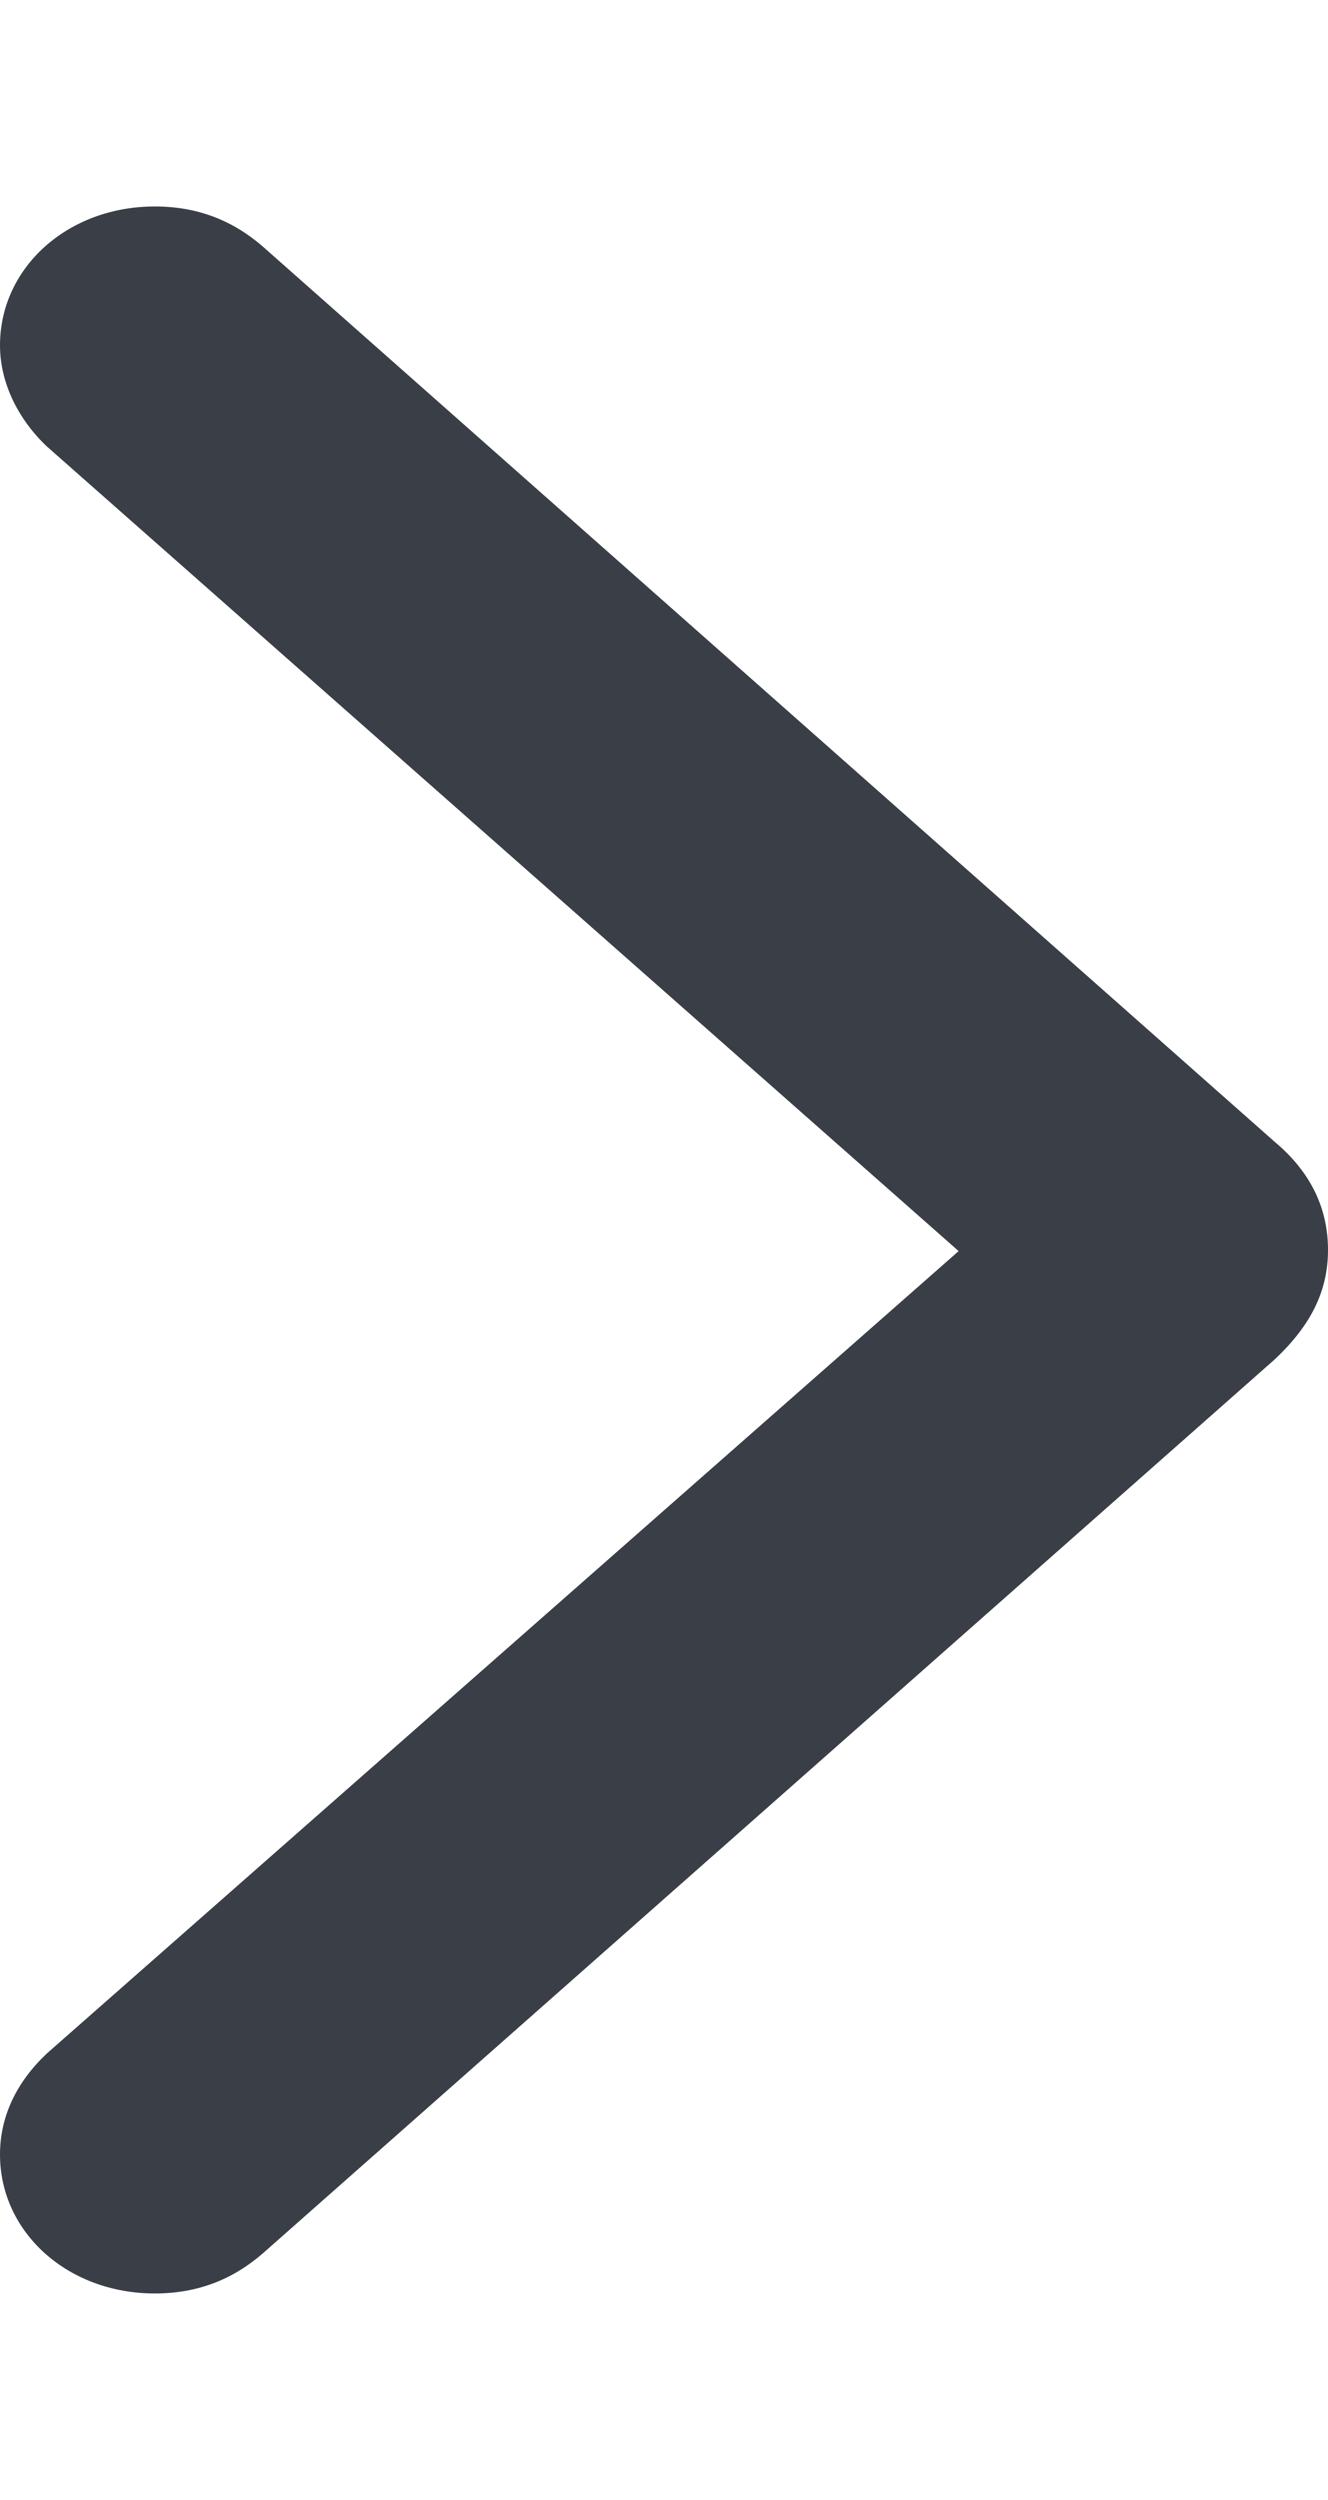 <?xml version="1.0" encoding="UTF-8"?>
<svg width="8.5px" height="16px" viewBox="0 0 7 11" version="1.1" xmlns="http://www.w3.org/2000/svg" xmlns:xlink="http://www.w3.org/1999/xlink">
    <title>D6E5C31C-1199-4168-84DF-762E0D225B04</title>
    <g id="Page-1" stroke="none" stroke-width="1" fill="none" fill-rule="evenodd">
        <g id="Explore" transform="translate(-450, -465)" fill="#3A3F47" fill-rule="nonzero">
            <g id="Event1" transform="translate(146, 234)">
                <path d="M304.816,242 C305.042,242 305.227,241.926 305.385,241.789 L310.719,237.077 C310.904,236.903 311,236.723 311,236.5 C311,236.283 310.911,236.091 310.719,235.93 L305.385,231.211 C305.227,231.074 305.042,231 304.816,231 C304.357,231 304,231.322 304,231.732 C304,231.93 304.096,232.122 304.247,232.265 L309.053,236.506 L304.247,240.735 C304.089,240.884 304,241.064 304,241.268 C304,241.678 304.357,242 304.816,242 Z" id="􀆊-copy-5"></path>
            </g>
        </g>
    </g>
</svg>